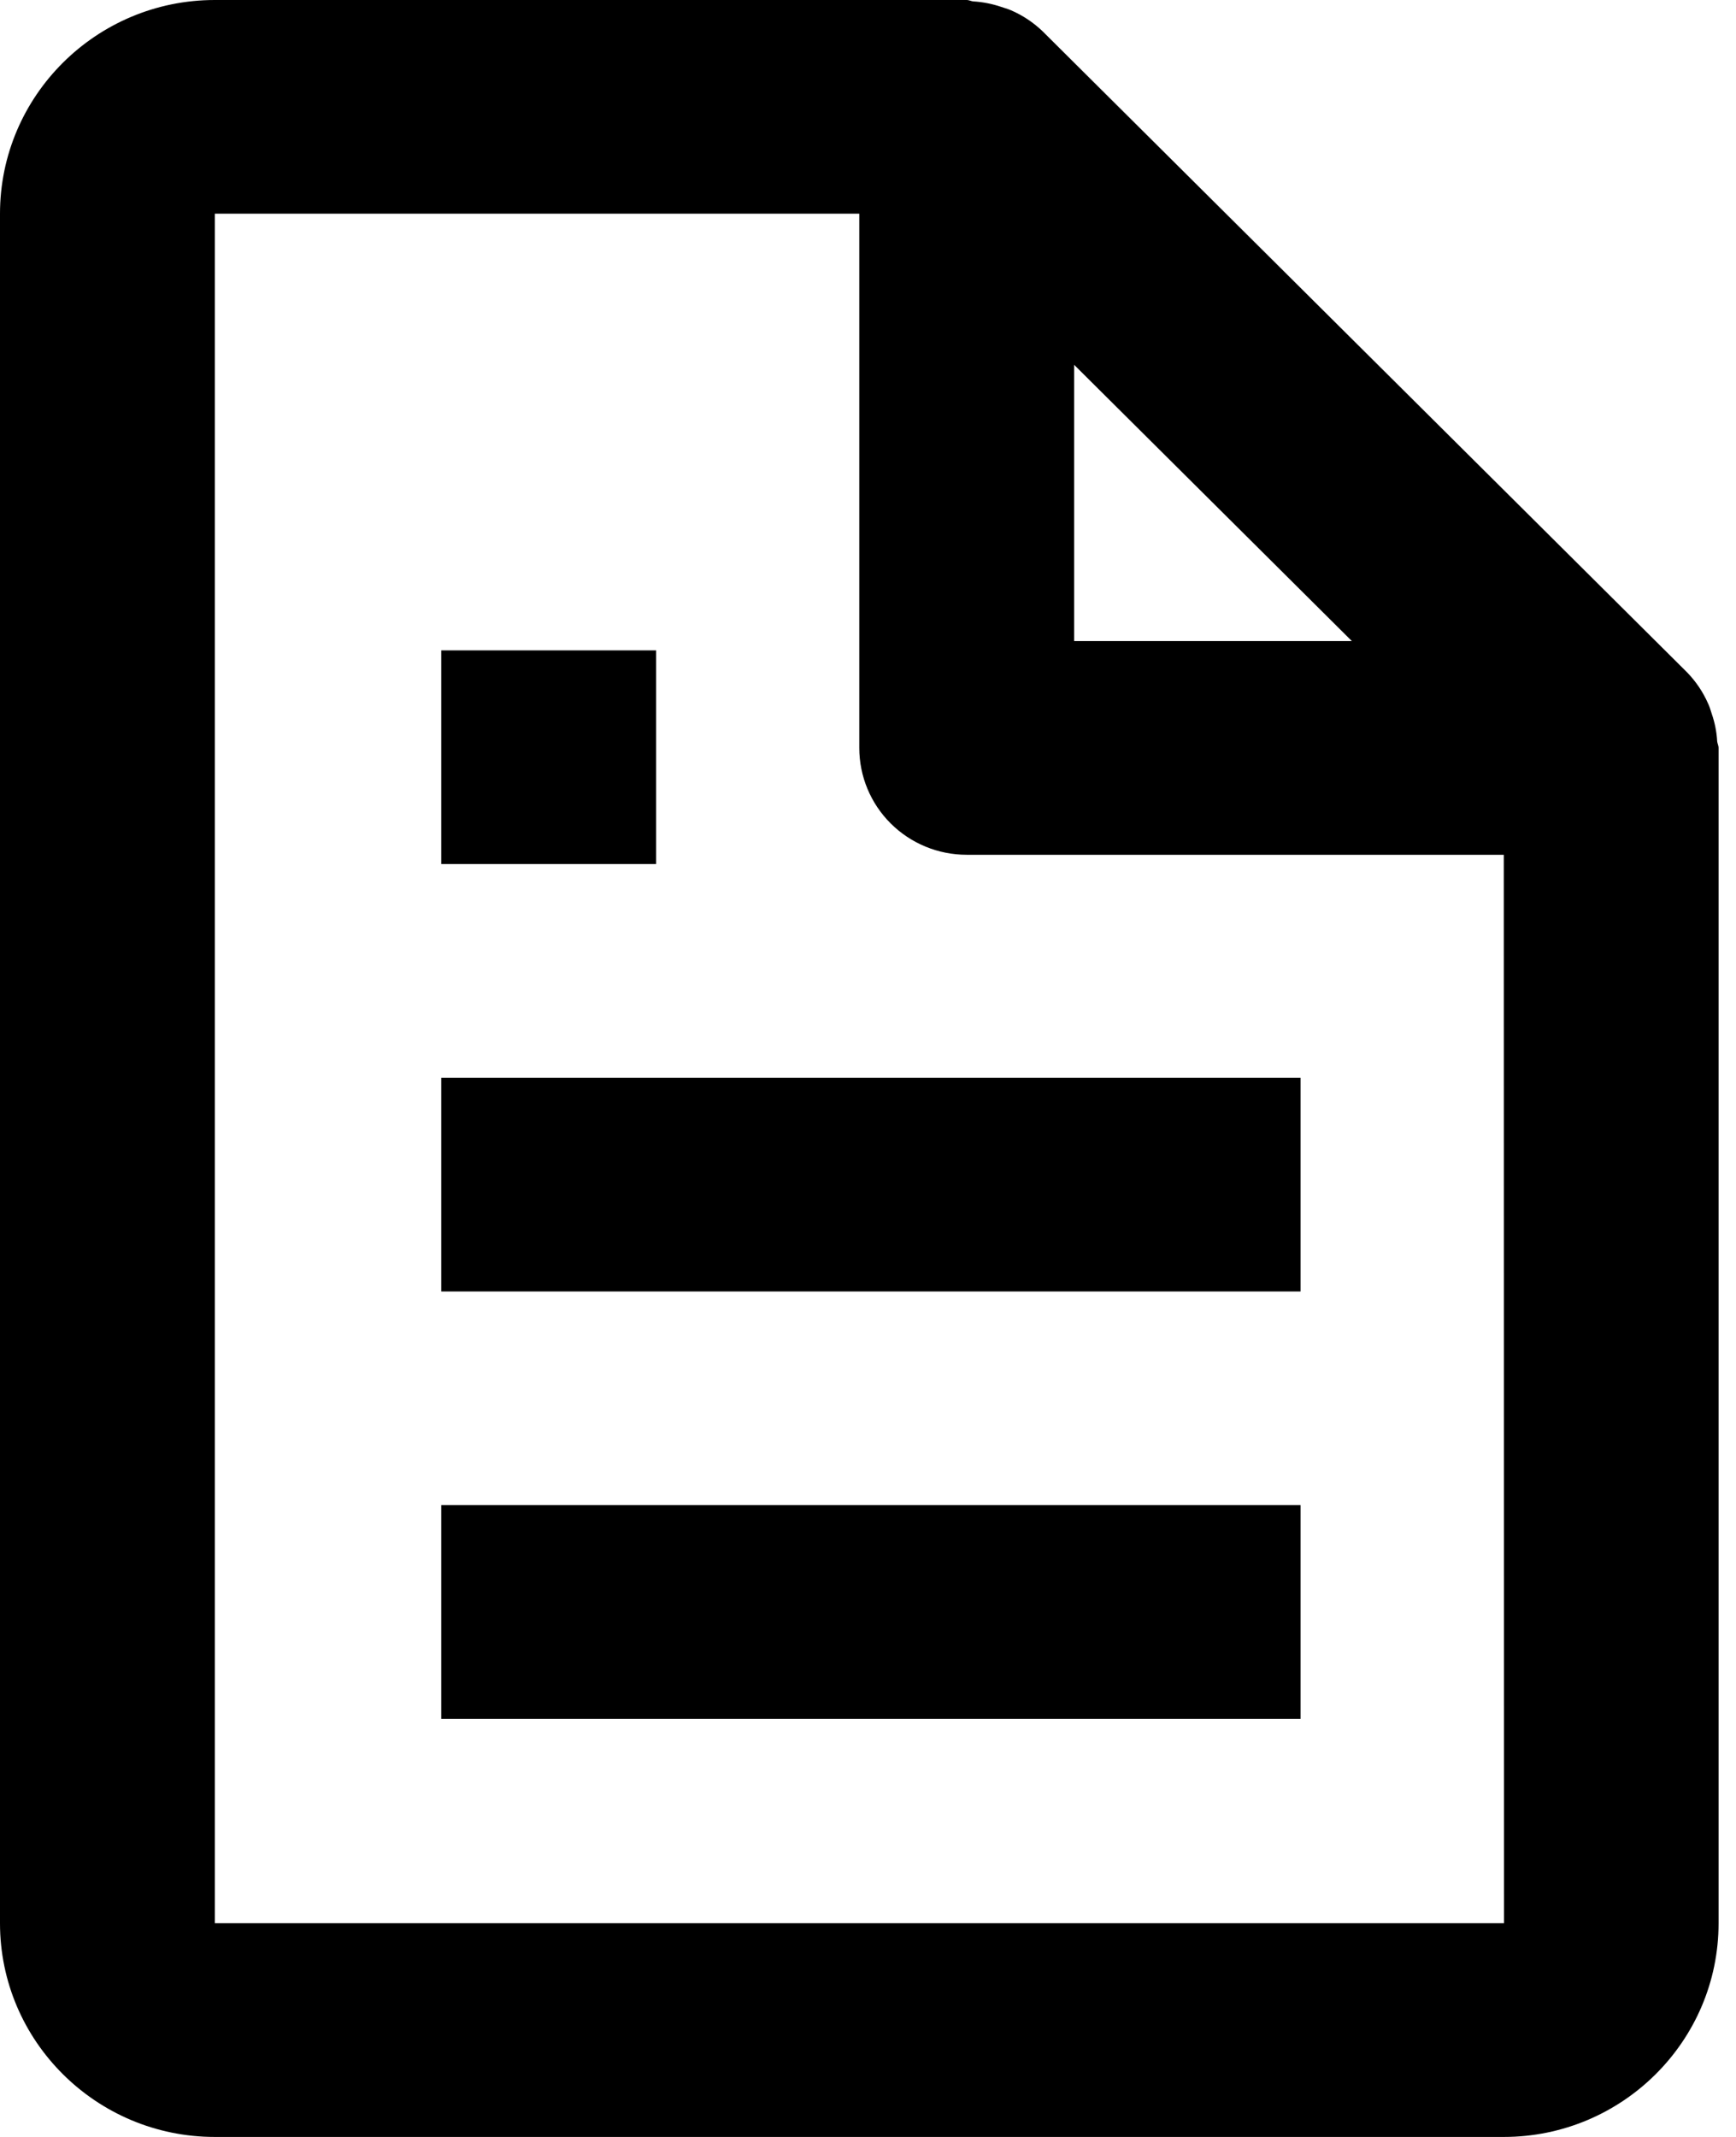 <svg width="52" height="64" viewBox="0 0 52 64" fill="none" xmlns="http://www.w3.org/2000/svg">
<path fill-rule="evenodd" clip-rule="evenodd" d="M50.536 20.138C50.8 20.41 51.014 20.728 51.166 21.075C51.206 21.16 51.233 21.248 51.261 21.338L51.272 21.373C51.365 21.64 51.421 21.919 51.436 22.202C51.439 22.234 51.449 22.264 51.458 22.294C51.468 22.329 51.478 22.364 51.478 22.4V57.6C51.478 61.13 48.592 64 45.044 64H6.435C2.886 64 0 61.13 0 57.6V6.4C0 2.87 2.886 0 6.435 0H28.956C28.994 0 29.029 0.011 29.064 0.021C29.093 0.03 29.122 0.039 29.153 0.042C29.437 0.059 29.717 0.114 29.986 0.205C30.018 0.216 30.05 0.226 30.082 0.236C30.153 0.258 30.222 0.28 30.288 0.31C30.638 0.462 30.957 0.675 31.231 0.938L50.536 20.138ZM32.174 19.2H40.494L32.174 10.925V19.2ZM6.435 6.4V57.6H45.05L45.044 25.6H28.956C28.103 25.6 27.285 25.263 26.681 24.663C26.078 24.063 25.739 23.249 25.739 22.4V6.4H6.435ZM38.956 32.278H13.217V38.678H38.956V32.278ZM38.956 45.078H13.217V51.478H38.956V45.078ZM19.652 19.478H13.217V25.878H19.652V19.478Z" fill="#000000"/>
</svg>
